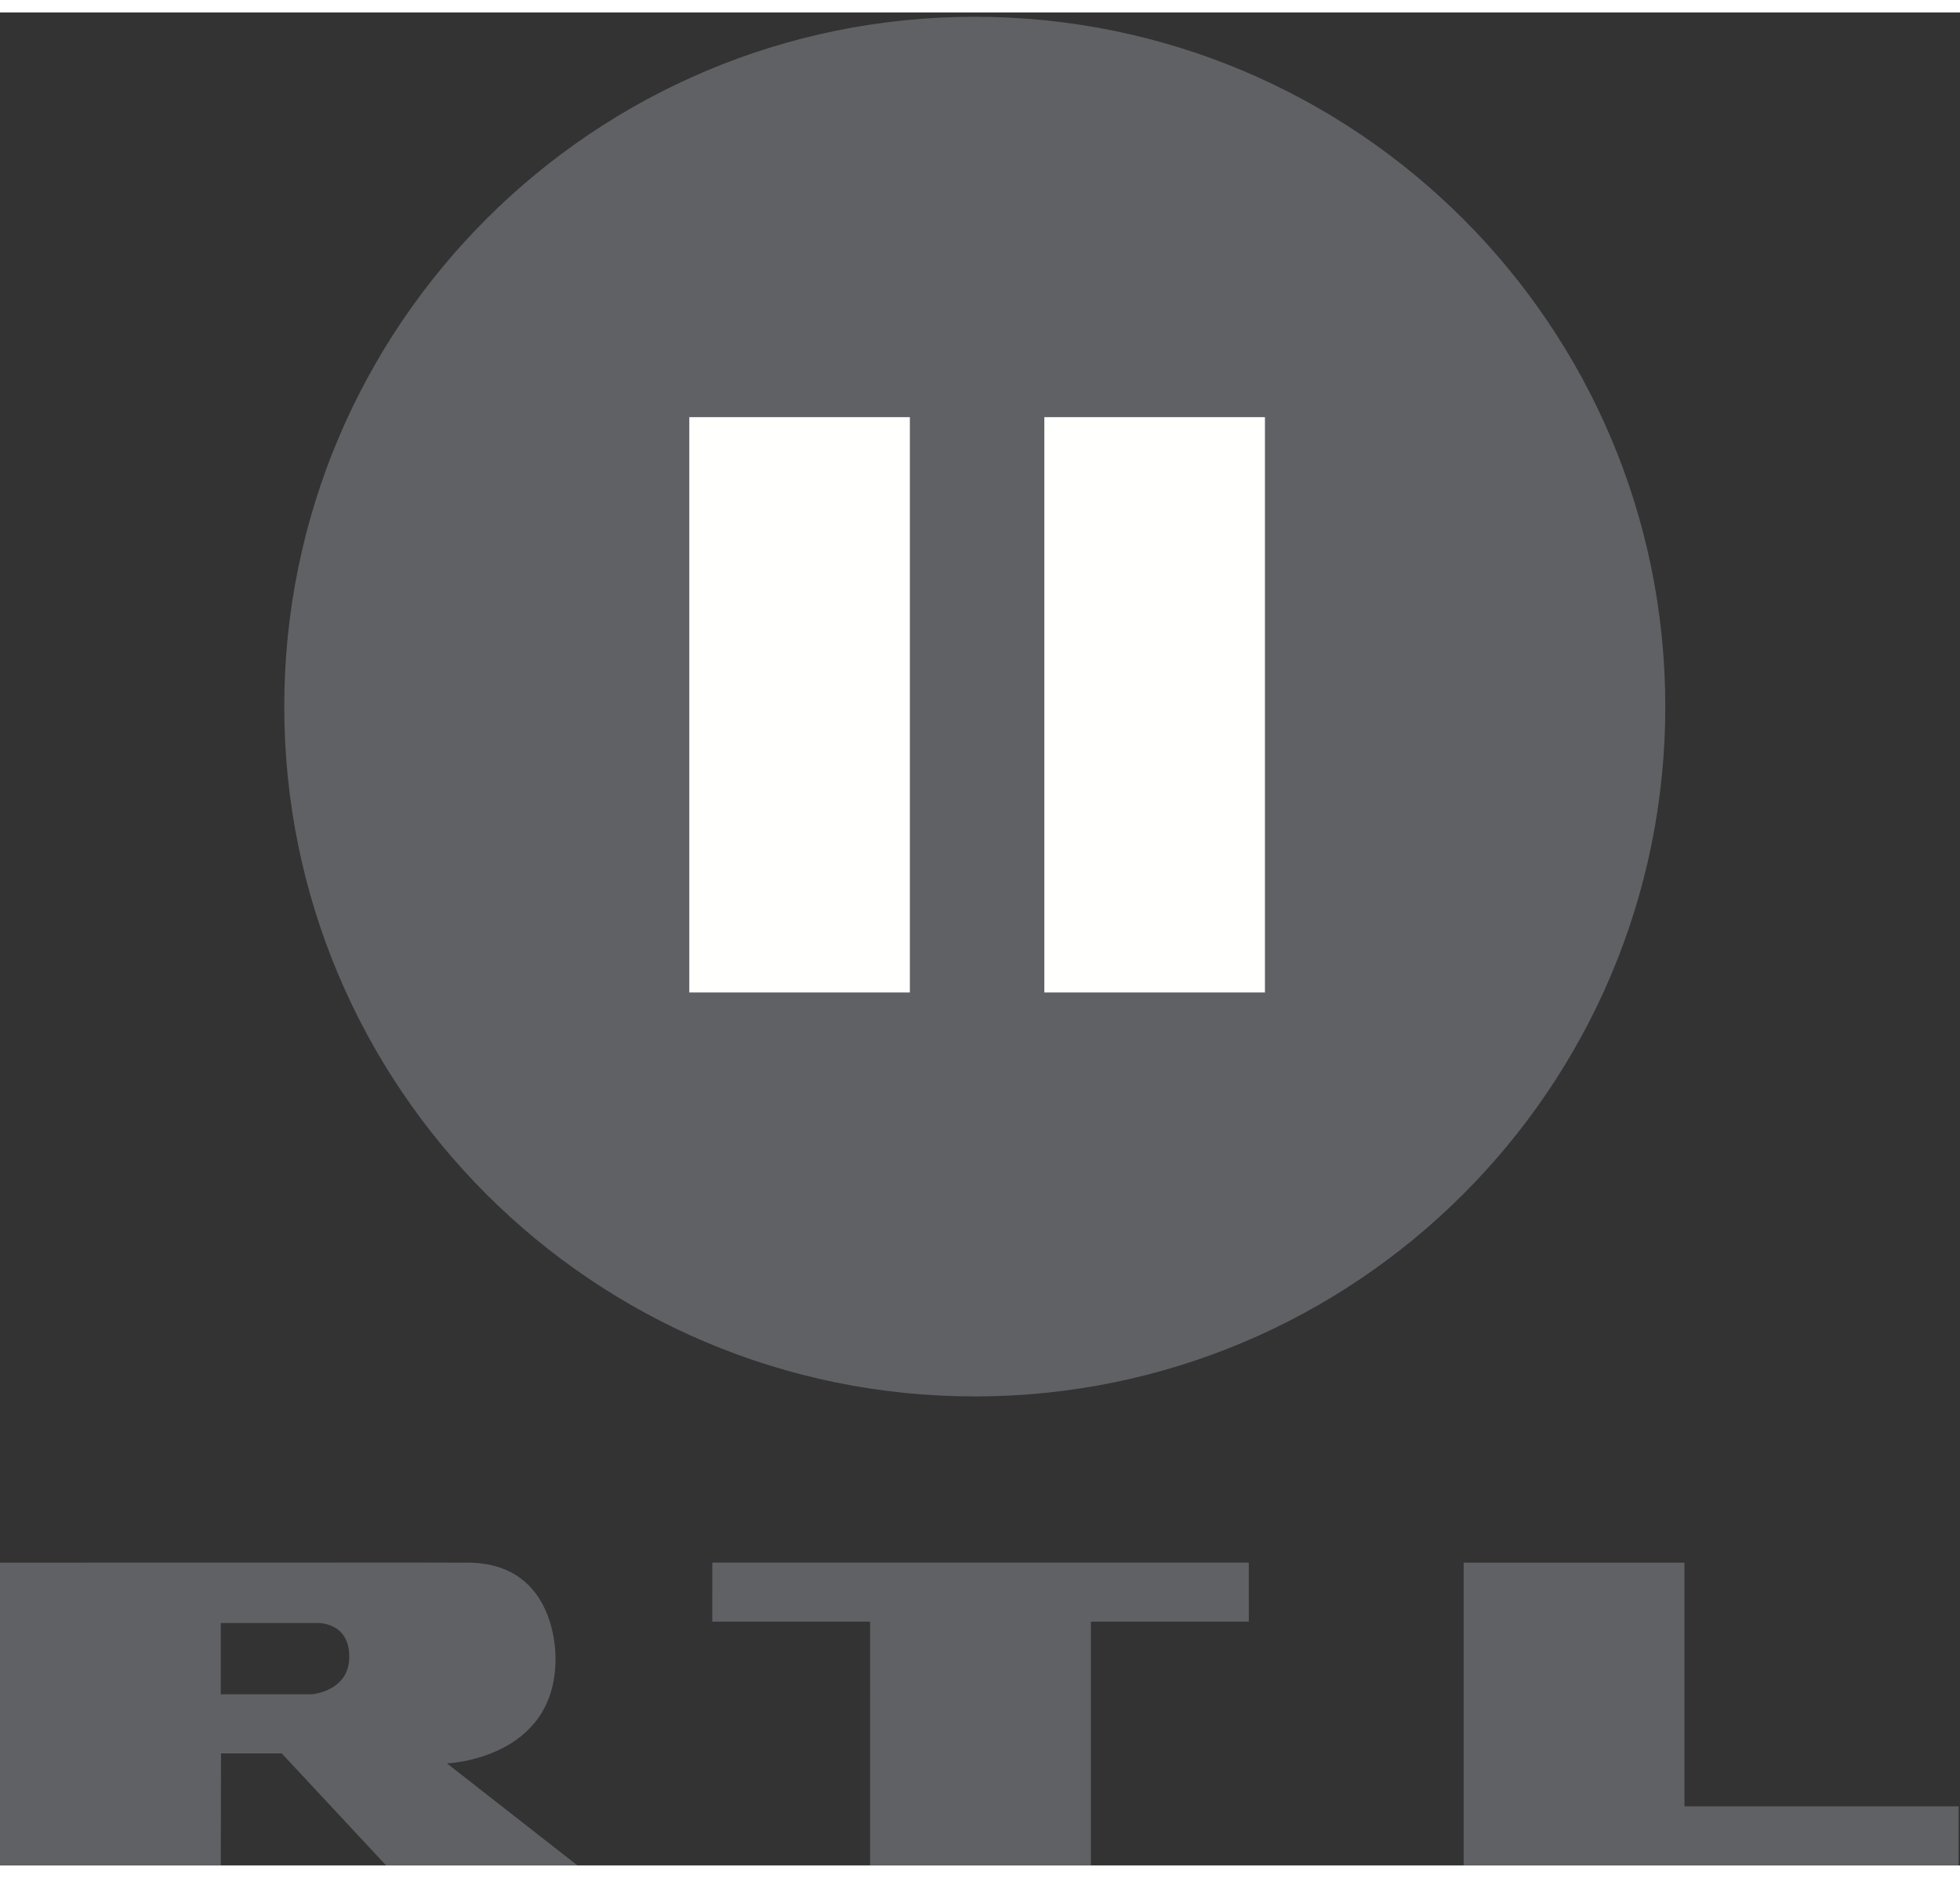 <svg width="48px" height="46px" viewBox="0 0 423 400" version="1.1" xmlns="http://www.w3.org/2000/svg" xmlns:xlink="http://www.w3.org/1999/xlink">
    <rect x="0" y="0" width="423" height="400" fill="#333333" stroke="none"/>
    <g id="Page-1" stroke="none" stroke-width="1" fill="none" fill-rule="evenodd">
        <g id="Artboard" transform="translate(-370, 0)">
            <g id="rtl-logo" transform="translate(370, 0)">
                <path d="M210.372,0.934 C128.072,0.934 61.348,67.6 61.348,149.847 C61.348,232.092 128.072,298.758 210.372,298.758 C292.668,298.758 359.397,232.092 359.397,149.847 C359.397,67.6 292.668,0.934 210.372,0.934" id="Fill-1" fill="#606164"></path>
                <path d="M100.854,334.639 C120.64,334.639 119.884,355.458 119.884,355.458 C119.884,377.076 96.464,377.979 96.464,377.979 L124.619,400 L83.325,400 L60.795,375.808 L47.701,375.808 L47.651,400 L0,400 L0,334.639 C0,334.639 81.05,334.618 100.854,334.618 C100.854,334.618 81.05,334.639 100.854,334.639 M47.651,347.671 L47.651,363.061 L67.361,363.05 C67.361,363.05 75.382,362.403 75.382,354.971 C75.382,347.539 68.854,347.671 68.456,347.671 L47.651,347.671" id="Fill-2" fill="#606164"></path>
                <polyline id="Fill-3" fill="#606164" points="153.725 334.634 269.509 334.634 269.519 347.379 235.436 347.379 235.436 399.992 187.79 399.992 187.779 347.379 153.717 347.379 153.725 334.634"></polyline>
                <polyline id="Fill-4" fill="#606164" points="315.88 399.997 422.699 399.997 422.699 387.234 363.537 387.245 363.537 334.637 315.88 334.637 315.88 399.997"></polyline>
                <polygon id="Fill-5" fill="#FFFFFE" points="148.763 211.558 196.365 211.558 196.365 87.363 148.763 87.363"></polygon>
                <polygon id="Fill-6" fill="#FFFFFE" points="225.384 211.558 272.995 211.558 272.995 87.363 225.384 87.363"></polygon>
            </g>
        </g>
    </g>
</svg>
